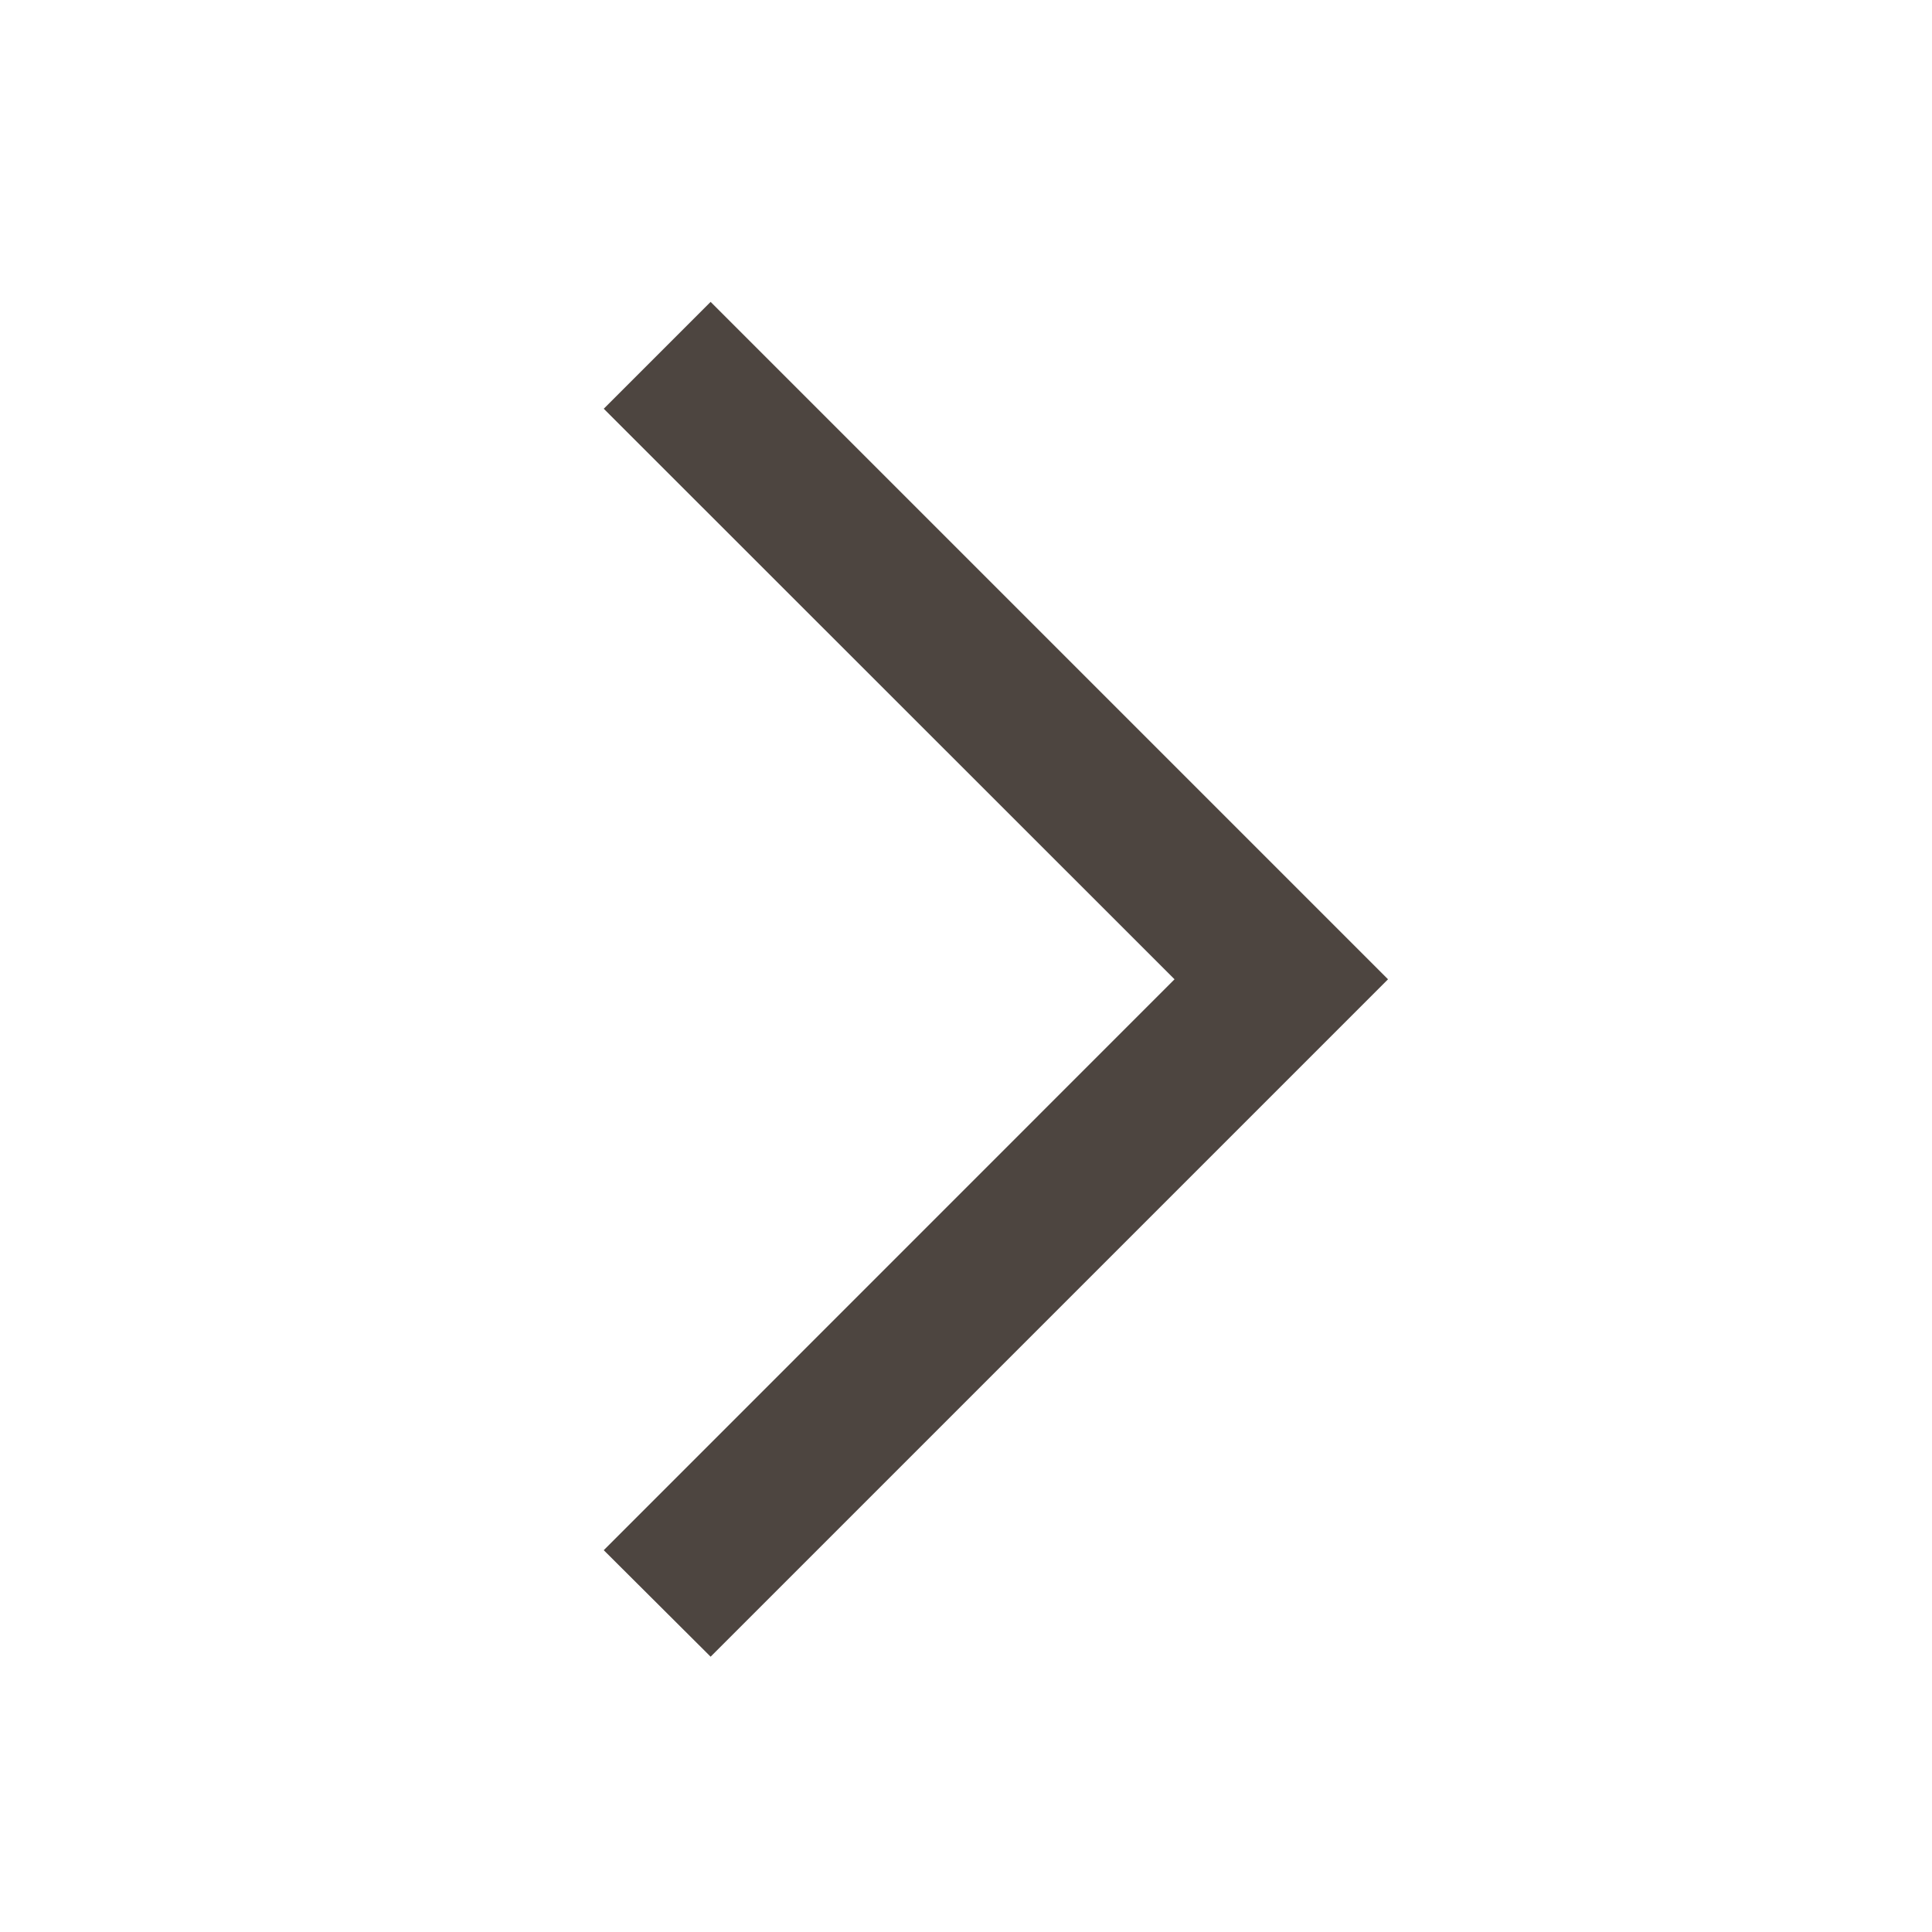 <svg width="16" height="16" viewBox="0 0 16 16" fill="none" xmlns="http://www.w3.org/2000/svg">
<path d="M11.495 8.11L5.885 2.5L5 3.385L9.727 8.11L5 12.838L5.885 13.72L11.495 8.11Z" fill="#4D4540"/>
</svg>
